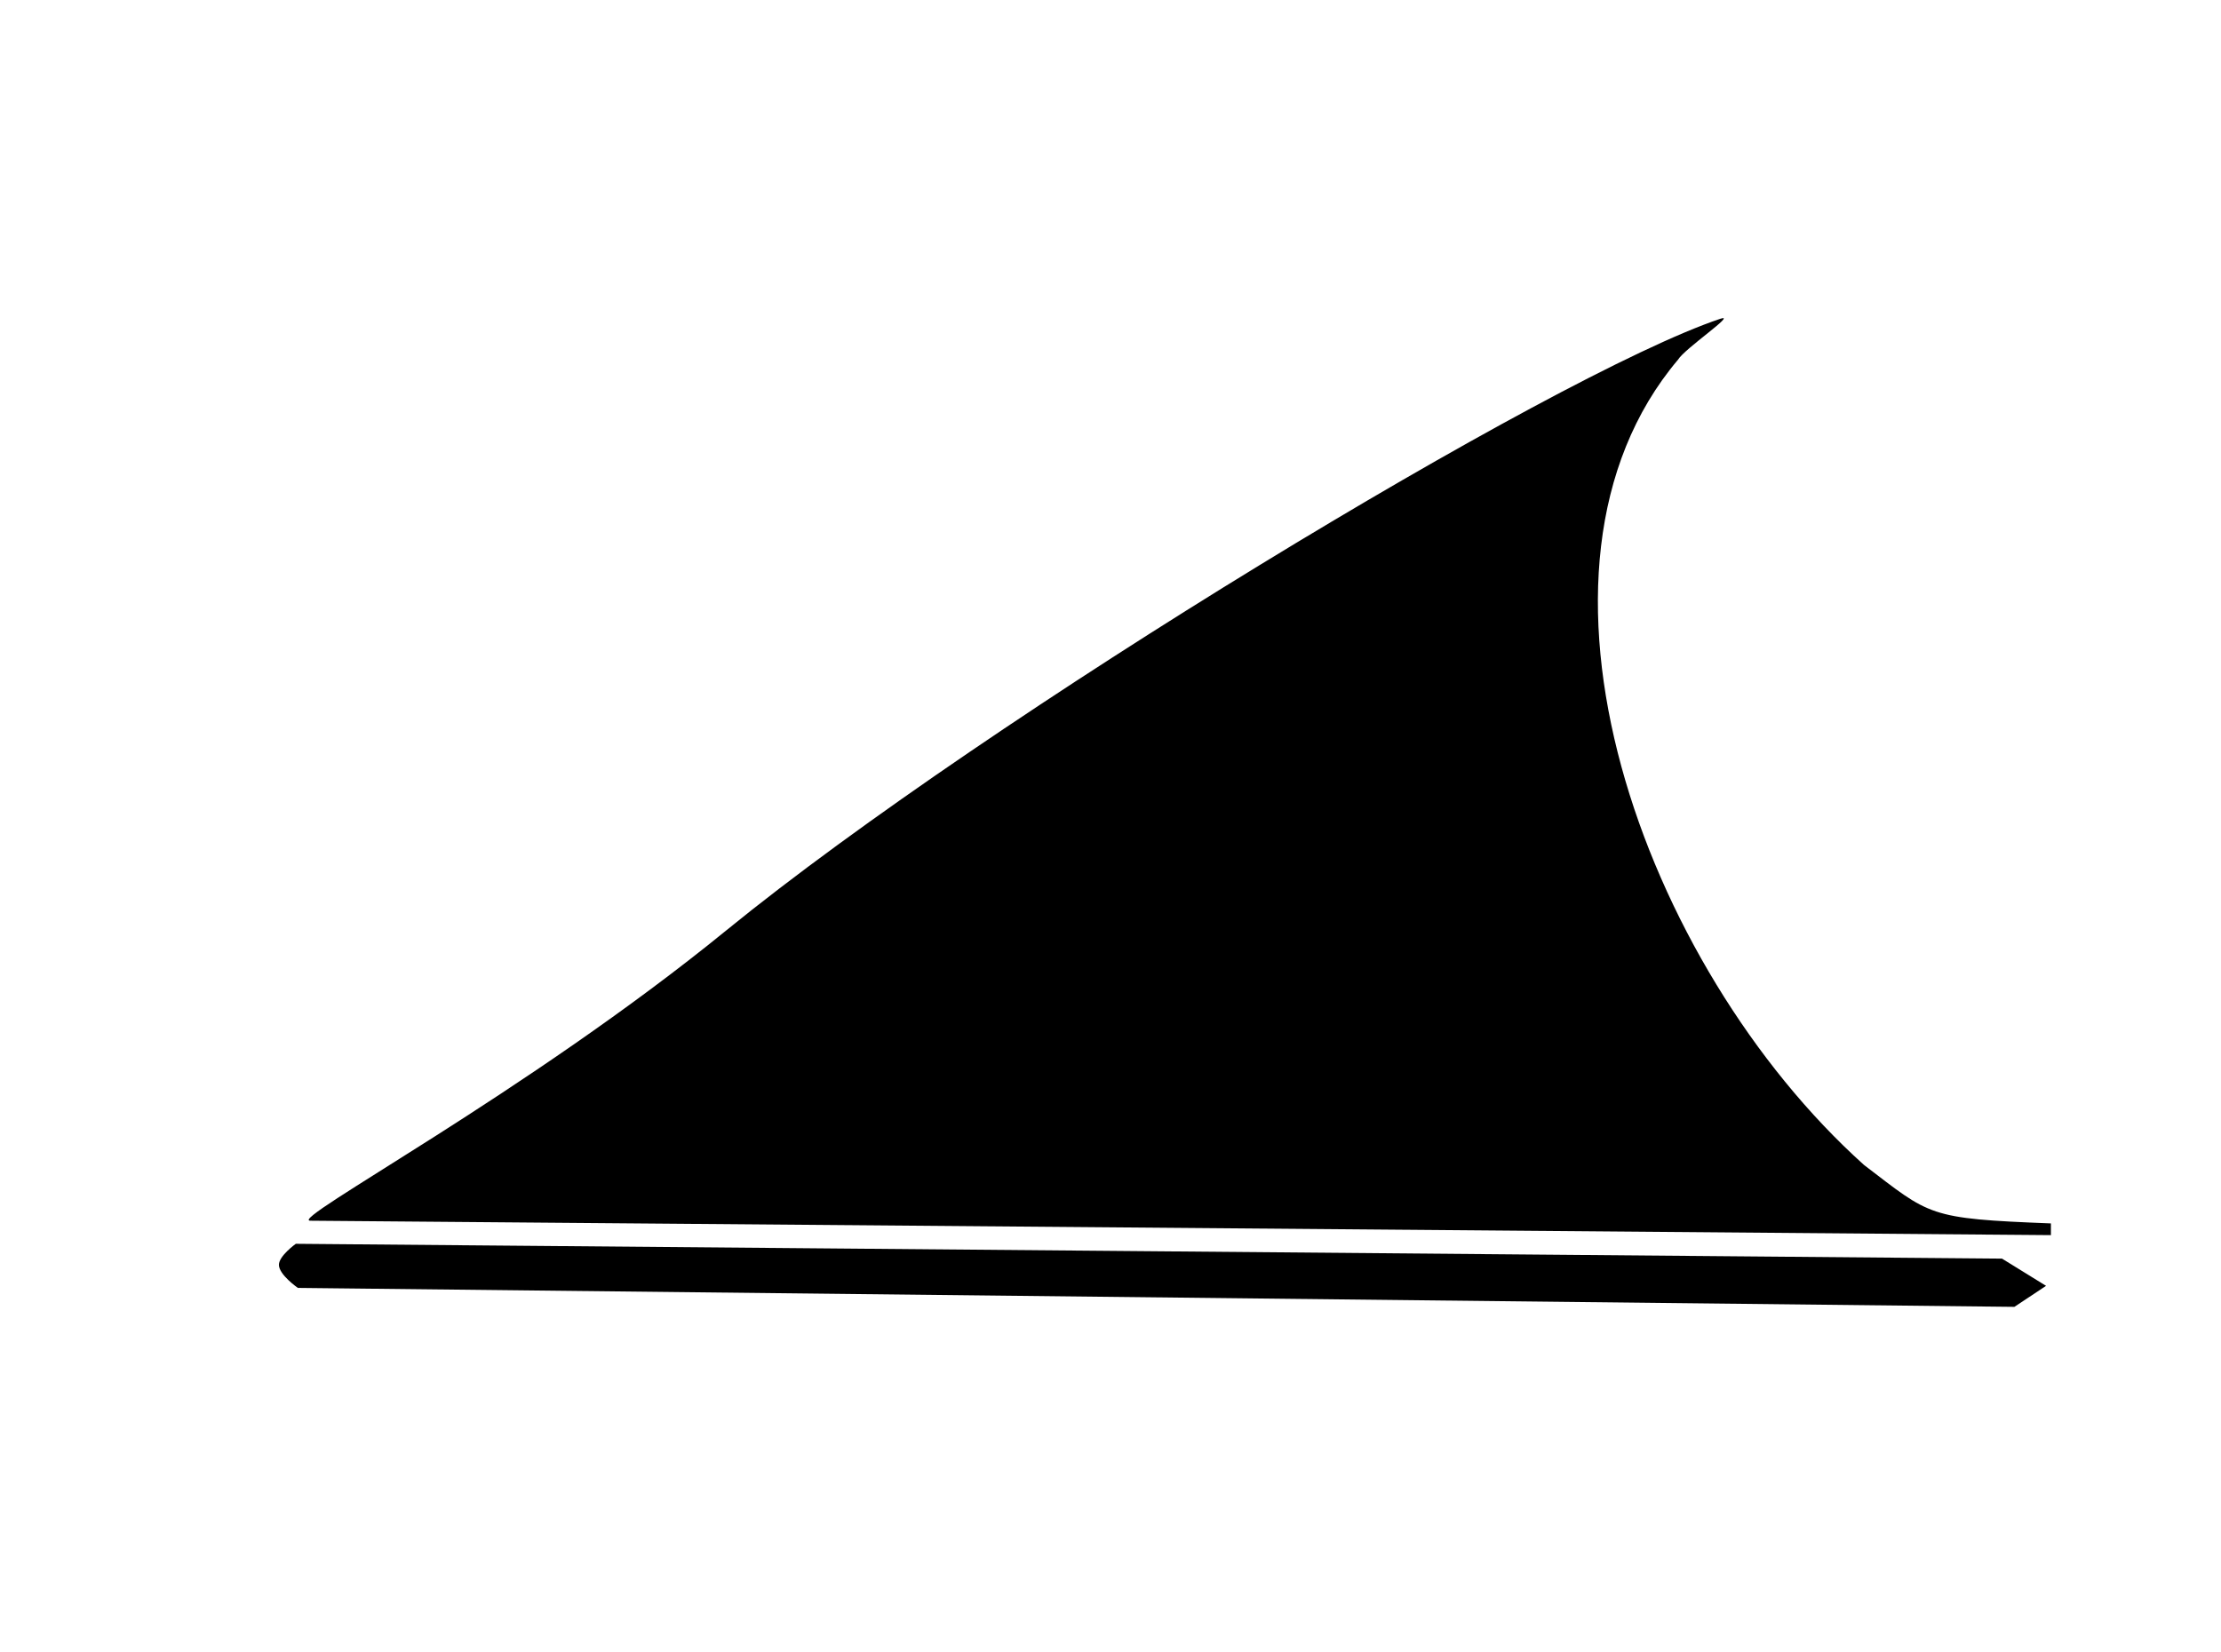 <!-- Generated by IcoMoon.io -->
<svg version="1.1" xmlns="http://www.w3.org/2000/svg" width="43" height="32" viewBox="0 0 43 32">
<title>tk</title>
<path d="M6.007 23.64c-0.447-0.007 4.187-2.467 8.060-5.627 5.080-4.14 16.020-10.76 19.24-11.84 0.333-0.113-0.687 0.573-0.82 0.793-3.433 4.067-0.693 11.733 3.6 15.593 1.293 0.987 1.227 1.040 3.62 1.133v0.227zM5.727 24.087c0 0-0.327 0.233-0.327 0.407 0 0.193 0.367 0.447 0.367 0.447l33.233 0.367 0.613-0.407-0.853-0.527z"></path>
</svg>
